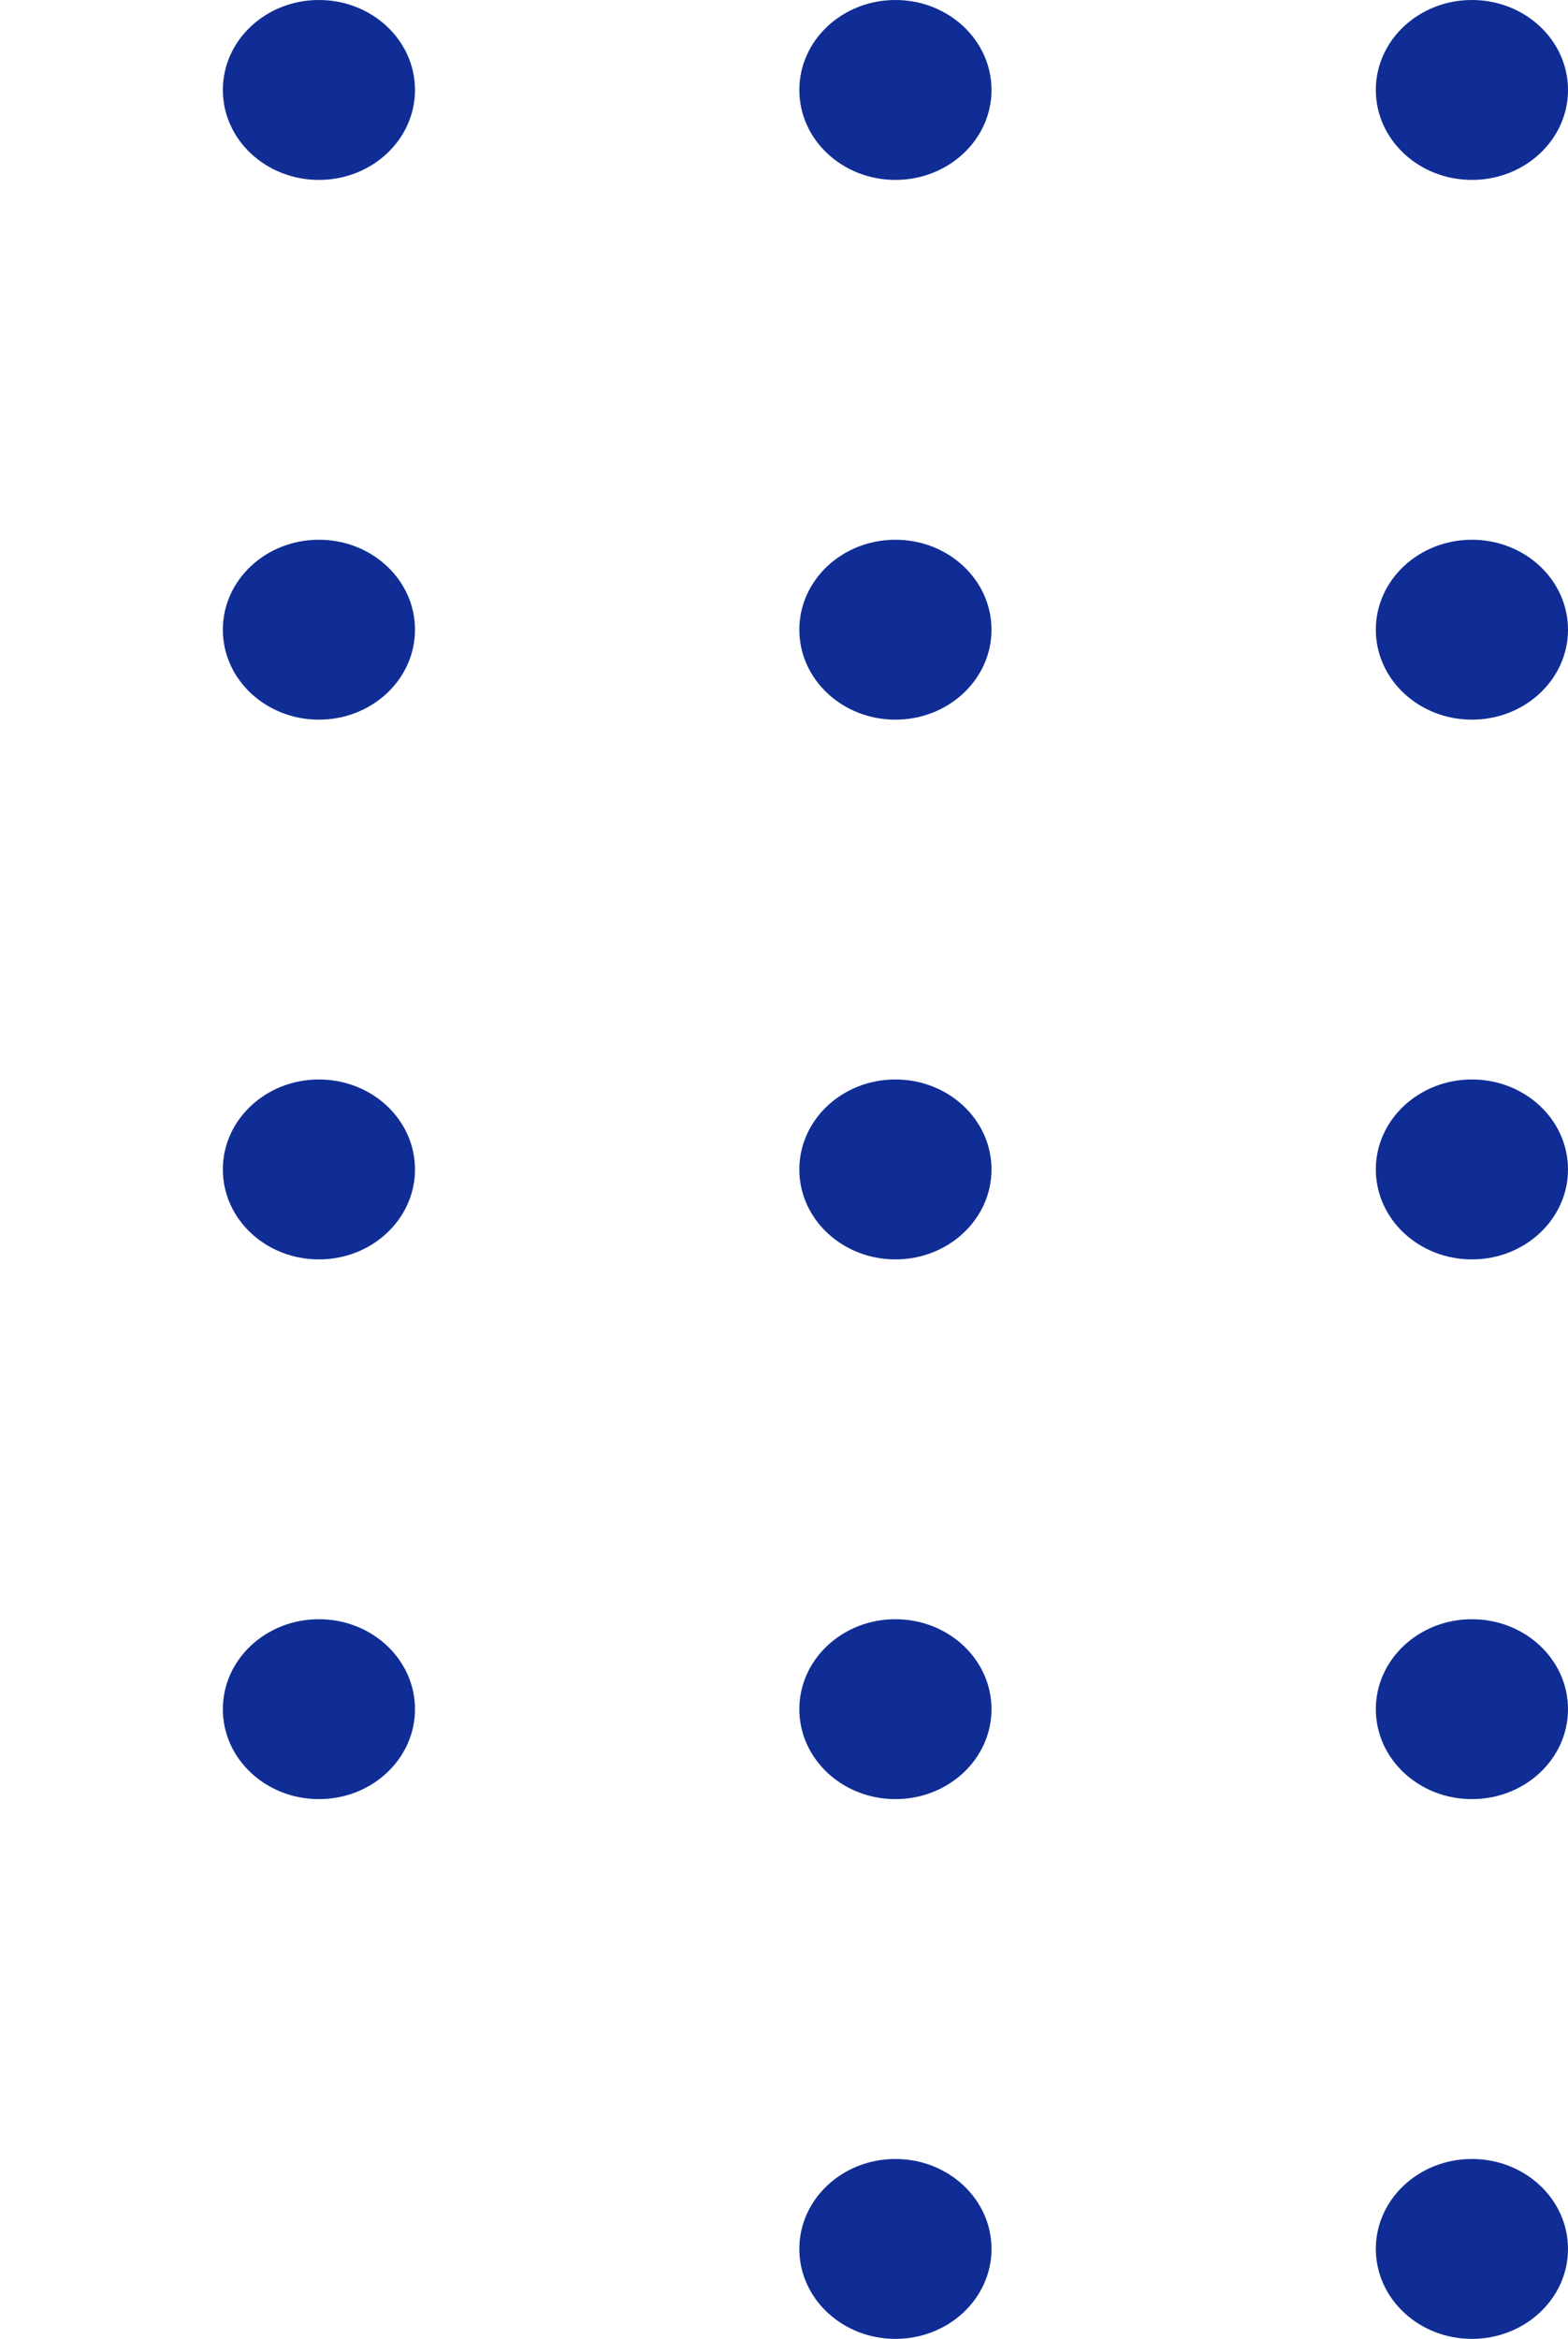 <svg width="59" height="88" fill="none" xmlns="http://www.w3.org/2000/svg"><path d="M-27.77 23.692c0-1.869-1.618-3.384-3.615-3.384-1.996 0-3.615 1.515-3.615 3.384 0 1.87 1.619 3.385 3.615 3.385 1.997 0 3.616-1.515 3.616-3.385ZM-27.77 3.385c0-1.87-1.618-3.385-3.615-3.385C-33.38 0-35 1.515-35 3.385c0 1.869 1.619 3.384 3.615 3.384 1.997 0 3.616-1.515 3.616-3.384ZM-6.077 64.308c0-1.87-1.619-3.385-3.615-3.385-1.997 0-3.616 1.515-3.616 3.385 0 1.869 1.619 3.384 3.616 3.384 1.996 0 3.615-1.515 3.615-3.384ZM-6.077 44c0-1.87-1.619-3.385-3.615-3.385-1.997 0-3.616 1.516-3.616 3.385 0 1.87 1.619 3.385 3.616 3.385 1.996 0 3.615-1.516 3.615-3.385ZM-6.077 23.692c0-1.869-1.619-3.384-3.615-3.384-1.997 0-3.616 1.515-3.616 3.384 0 1.87 1.619 3.385 3.616 3.385 1.996 0 3.615-1.515 3.615-3.385ZM-6.077 3.385C-6.077 1.515-7.696 0-9.692 0c-1.997 0-3.616 1.515-3.616 3.385 0 1.869 1.619 3.384 3.616 3.384 1.996 0 3.615-1.515 3.615-3.384ZM15.615 64.308c0-1.87-1.618-3.385-3.615-3.385s-3.615 1.515-3.615 3.385c0 1.869 1.618 3.384 3.615 3.384s3.615-1.515 3.615-3.384ZM15.615 44c0-1.87-1.618-3.385-3.615-3.385S8.385 42.131 8.385 44c0 1.87 1.618 3.385 3.615 3.385s3.615-1.516 3.615-3.385ZM15.615 23.692c0-1.869-1.618-3.384-3.615-3.384s-3.615 1.515-3.615 3.384c0 1.87 1.618 3.385 3.615 3.385s3.615-1.515 3.615-3.385ZM15.615 3.385C15.615 1.515 13.997 0 12 0S8.385 1.515 8.385 3.385c0 1.869 1.618 3.384 3.615 3.384s3.615-1.515 3.615-3.384ZM37.308 84.615c0-1.869-1.619-3.384-3.616-3.384-1.996 0-3.615 1.515-3.615 3.384 0 1.87 1.619 3.385 3.615 3.385 1.997 0 3.616-1.515 3.616-3.385ZM37.308 64.308c0-1.87-1.619-3.385-3.616-3.385-1.996 0-3.615 1.515-3.615 3.385 0 1.869 1.619 3.384 3.615 3.384 1.997 0 3.616-1.515 3.616-3.384ZM37.308 44c0-1.87-1.619-3.385-3.616-3.385-1.996 0-3.615 1.516-3.615 3.385 0 1.87 1.619 3.385 3.615 3.385 1.997 0 3.616-1.516 3.616-3.385ZM37.308 23.692c0-1.869-1.619-3.384-3.616-3.384-1.996 0-3.615 1.515-3.615 3.384 0 1.87 1.619 3.385 3.615 3.385 1.997 0 3.616-1.515 3.616-3.385ZM37.308 3.385c0-1.87-1.619-3.385-3.616-3.385-1.996 0-3.615 1.515-3.615 3.385 0 1.869 1.619 3.384 3.615 3.384 1.997 0 3.616-1.515 3.616-3.384ZM59 84.615c0-1.869-1.619-3.384-3.615-3.384-1.997 0-3.616 1.515-3.616 3.384 0 1.87 1.619 3.385 3.616 3.385C57.38 88 59 86.485 59 84.615ZM59 64.308c0-1.87-1.619-3.385-3.615-3.385-1.997 0-3.616 1.515-3.616 3.385 0 1.869 1.619 3.384 3.616 3.384 1.996 0 3.615-1.515 3.615-3.384ZM59 44c0-1.87-1.619-3.385-3.615-3.385-1.997 0-3.616 1.516-3.616 3.385 0 1.87 1.619 3.385 3.616 3.385C57.38 47.385 59 45.869 59 44ZM59 23.692c0-1.869-1.619-3.384-3.615-3.384-1.997 0-3.616 1.515-3.616 3.384 0 1.87 1.619 3.385 3.616 3.385 1.996 0 3.615-1.515 3.615-3.385ZM59 3.385C59 1.515 57.381 0 55.385 0c-1.997 0-3.616 1.515-3.616 3.385 0 1.869 1.619 3.384 3.616 3.384C57.38 6.77 59 5.254 59 3.385Z" fill="#0F2D95"/></svg>